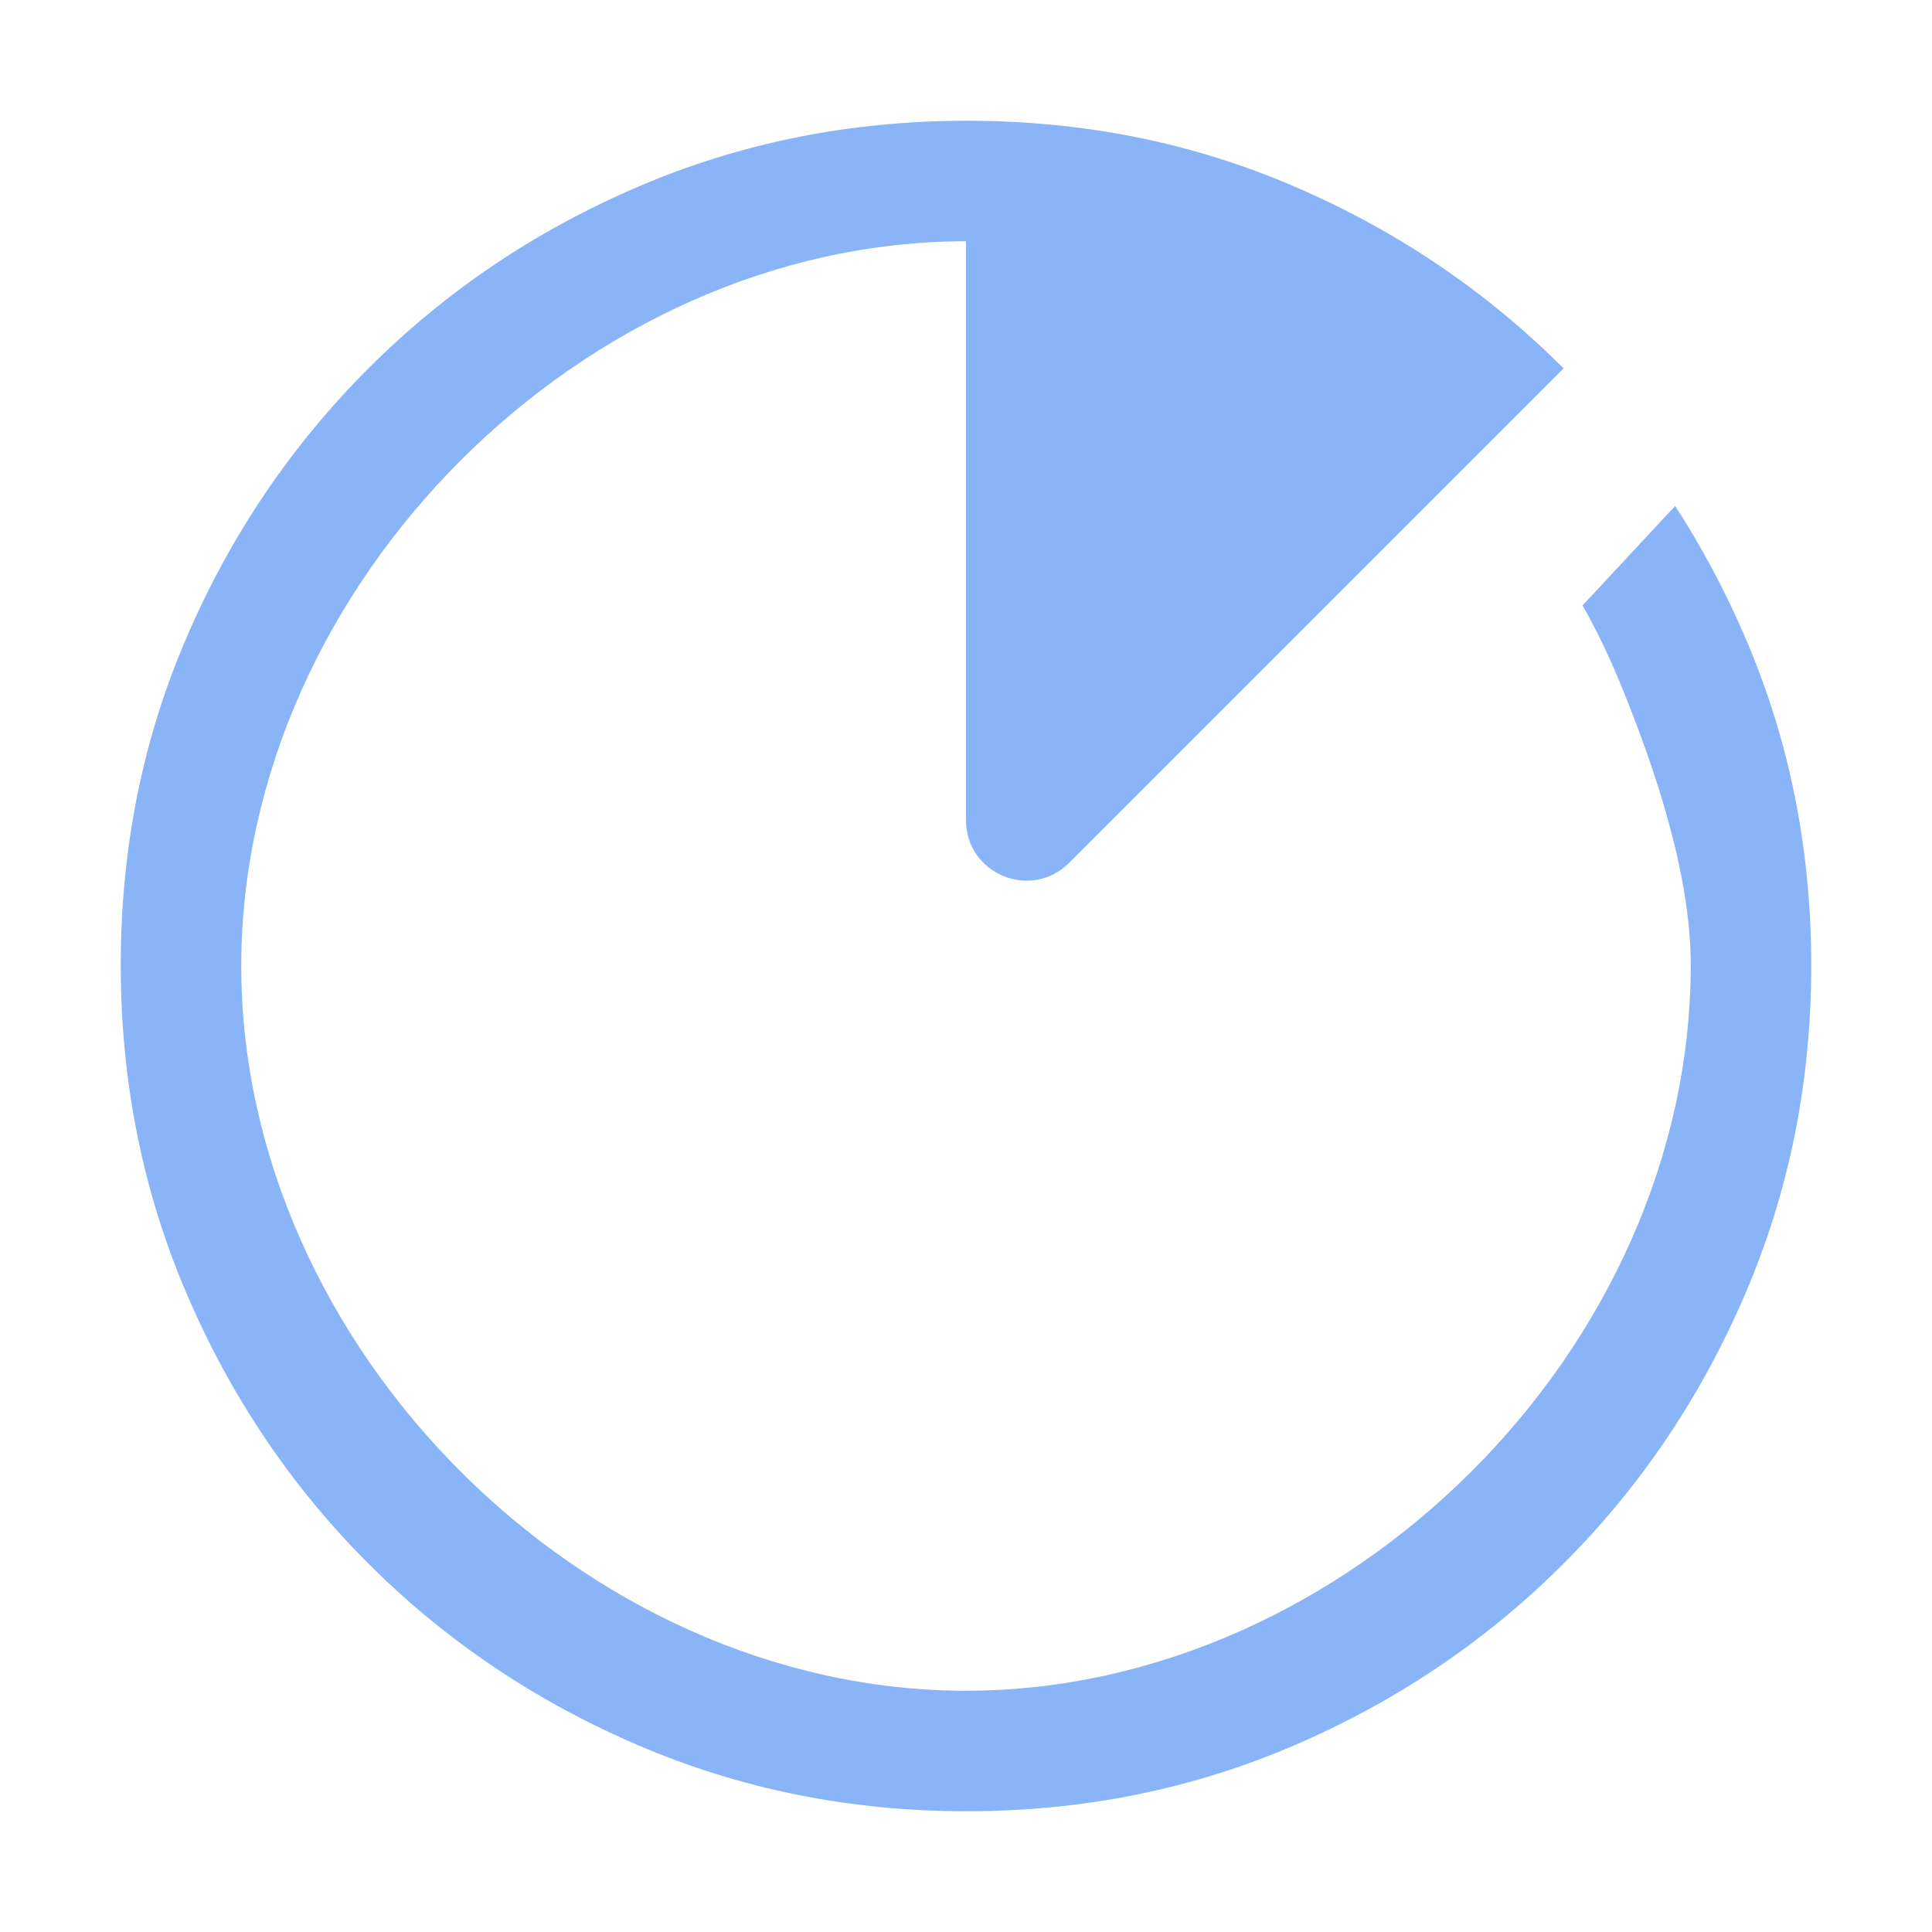 <svg width="16" height="16" viewBox="0 0 16 16" fill="none" xmlns="http://www.w3.org/2000/svg">
<path fill-rule="evenodd" clip-rule="evenodd" d="M5.284 14.453C6.135 14.818 7.042 15 8.005 15C8.968 15 9.874 14.818 10.721 14.453C11.569 14.088 12.311 13.587 12.949 12.949C13.587 12.311 14.088 11.567 14.453 10.716C14.818 9.865 15 8.958 15 7.995C15 7.032 14.818 6.126 14.453 5.279C14.288 4.894 14.094 4.532 13.873 4.19L13.106 5.014C13.222 5.218 13.325 5.433 13.416 5.654C13.701 6.349 14.002 7.231 14.002 7.991C14.002 9.581 13.292 11.082 12.186 12.186C11.08 13.29 9.58 14.002 8 14.002C6.42 14.002 4.92 13.292 3.814 12.186C2.708 11.08 1.998 9.58 1.998 8C1.998 6.42 2.708 4.92 3.814 3.814C4.92 2.708 6.42 1.998 8 1.998V6.793C8 7.238 8.539 7.461 8.854 7.146L12.186 3.814L12.949 3.051C12.311 2.413 11.57 1.911 10.725 1.547C9.881 1.182 8.975 1 8.008 1C7.042 1 6.133 1.182 5.283 1.547C4.433 1.911 3.689 2.413 3.051 3.051C2.413 3.689 1.911 4.43 1.547 5.275C1.182 6.119 1 7.025 1 7.992C1 8.958 1.182 9.867 1.547 10.717C1.911 11.567 2.413 12.311 3.051 12.949C3.689 13.587 4.433 14.088 5.284 14.453Z" fill="#8AB4F8"/>
</svg>
